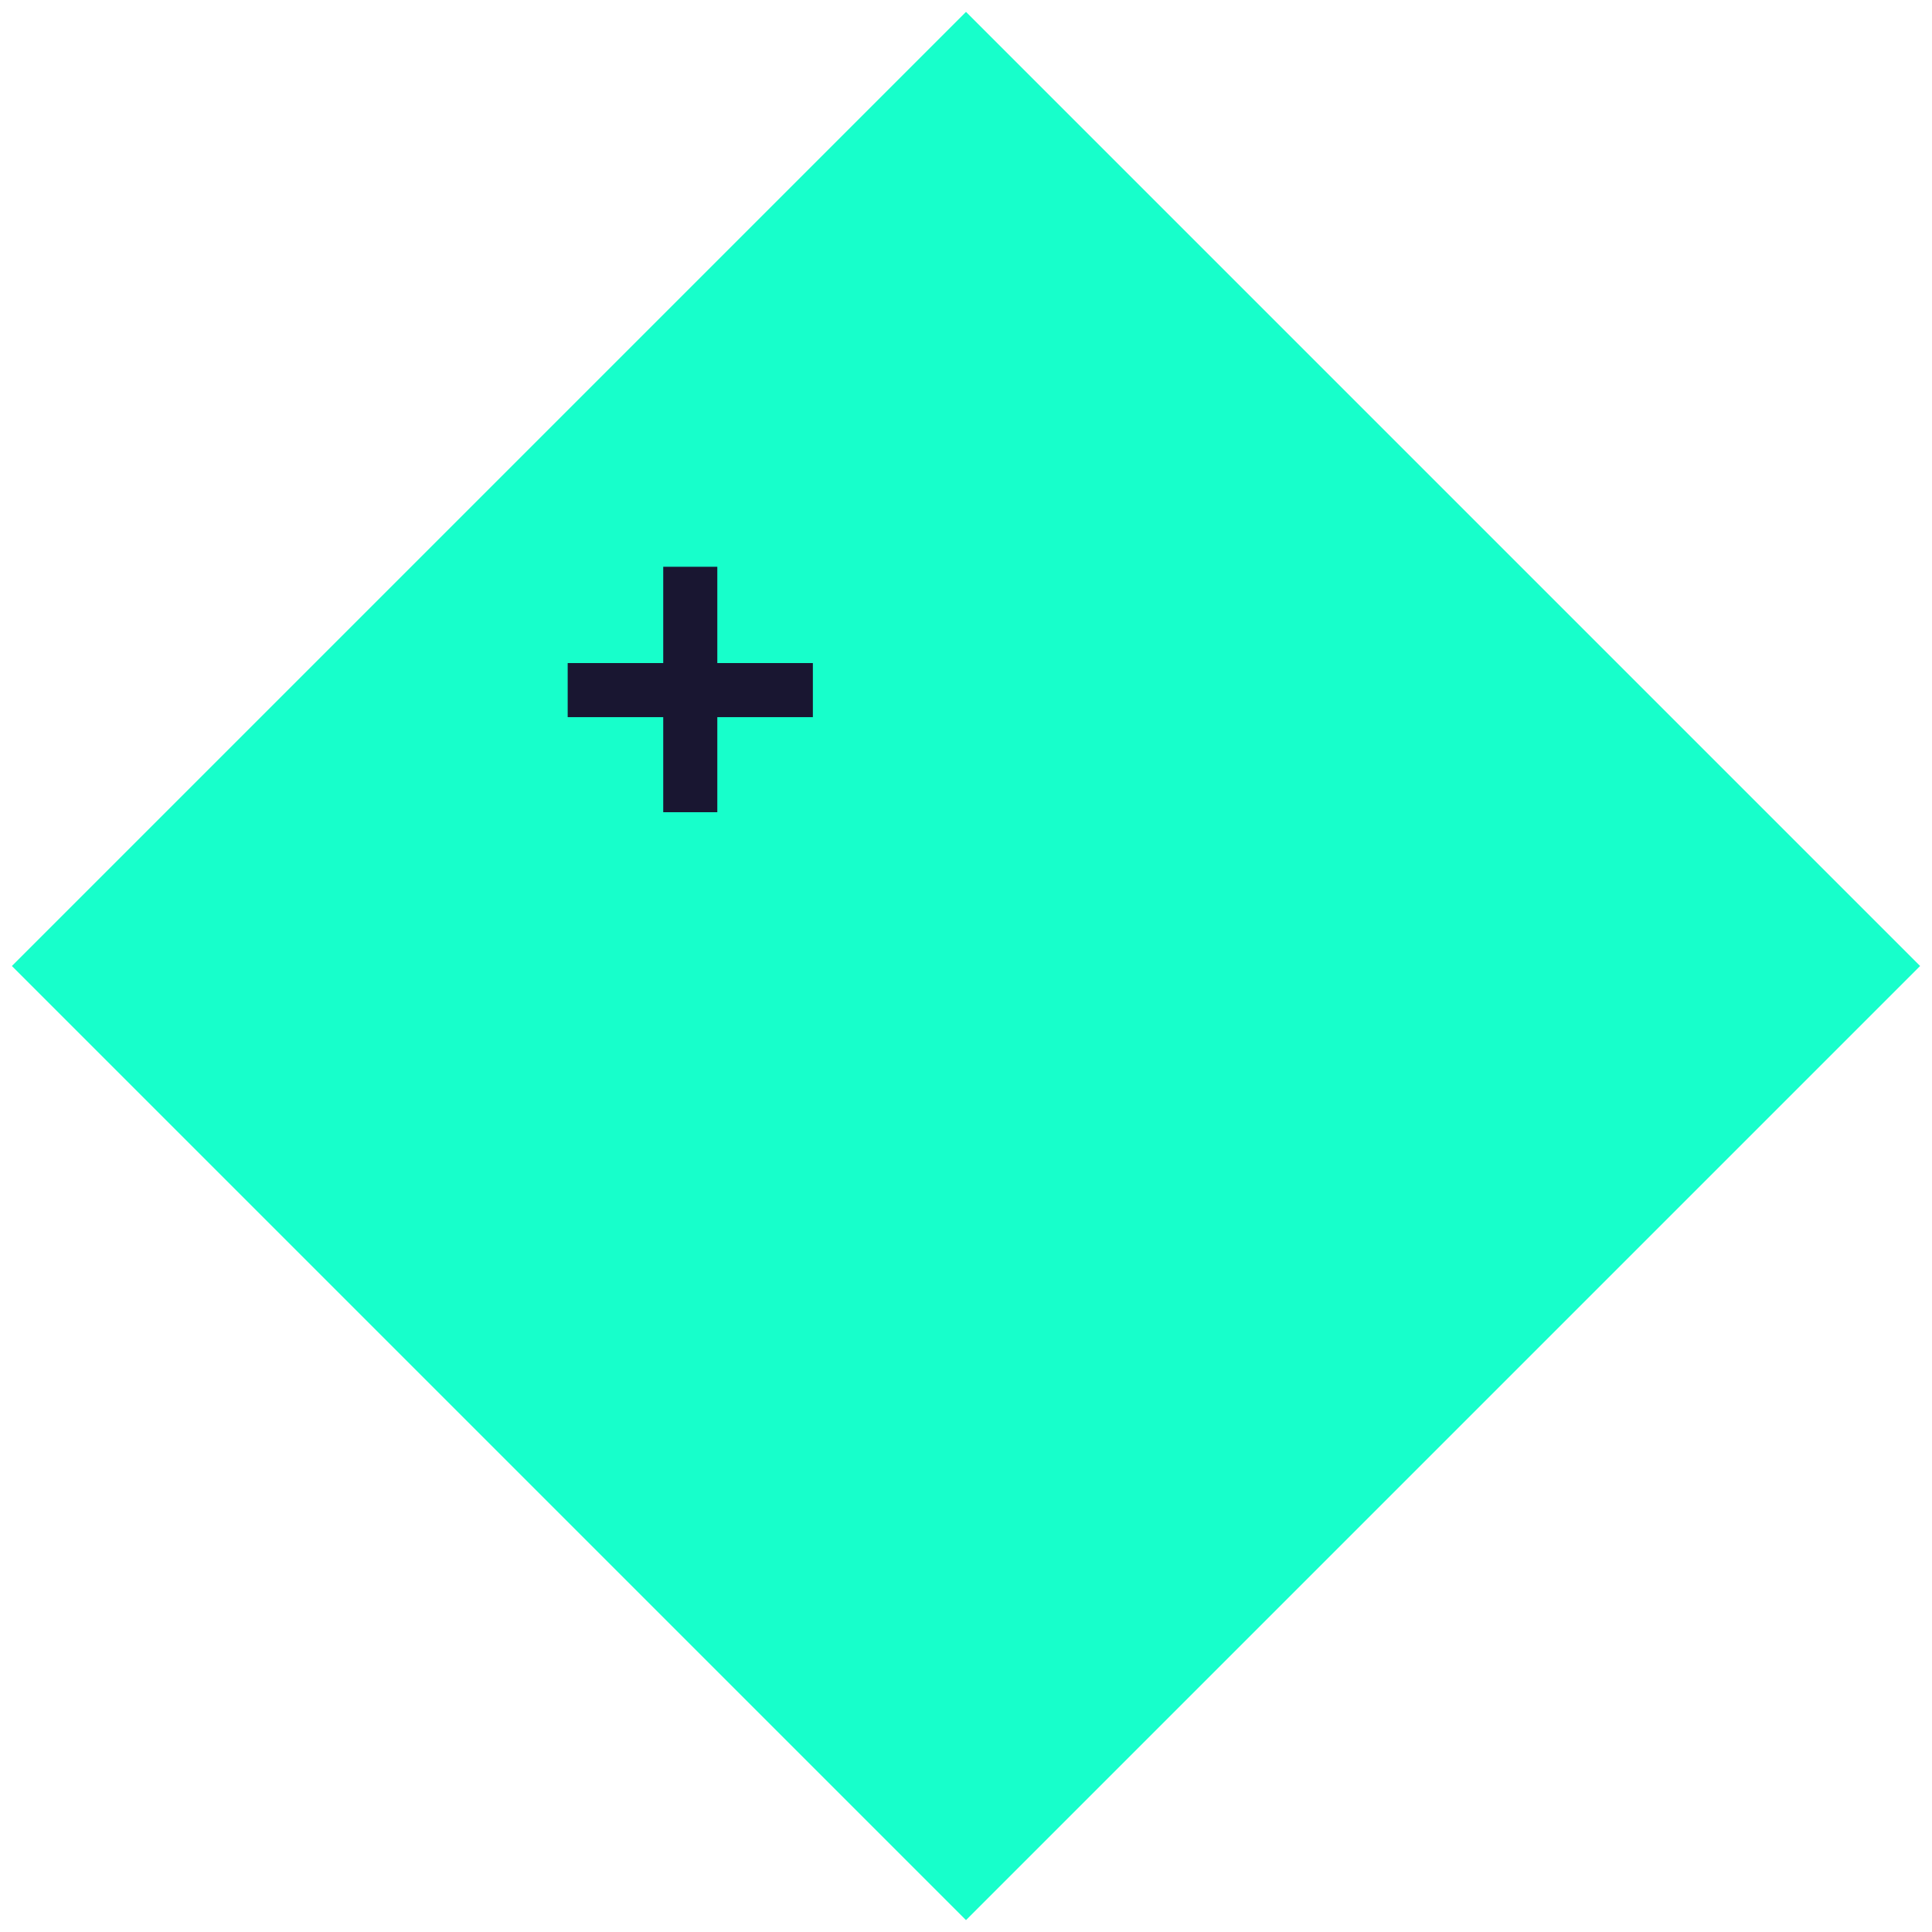 <svg id="SvgjsSvg1000" xmlns="http://www.w3.org/2000/svg" version="1.1" xmlns:xlink="http://www.w3.org/1999/xlink" xmlns:svgjs="http://svgjs.com/svgjs" width="126" height="126"><defs id="SvgjsDefs1001"></defs><path id="SvgjsPath1007" d="M277.775 185L340 122.775L402.225 185L340 247.225Z " fill="#17ffcb" transform="matrix(1,0,0,1,-277,-122)"></path><path id="SvgjsPath1008" d="M320.254 174.97L323.781 174.97L323.781 168.77L330.013 168.77L330.013 165.243L323.781 165.243L323.781 158.963L320.254 158.963L320.254 165.243L314.023 165.243L314.023 168.77L320.254 168.77Z " fill="#191631" transform="matrix(1,0,0,1,-277,-122)"></path></svg>